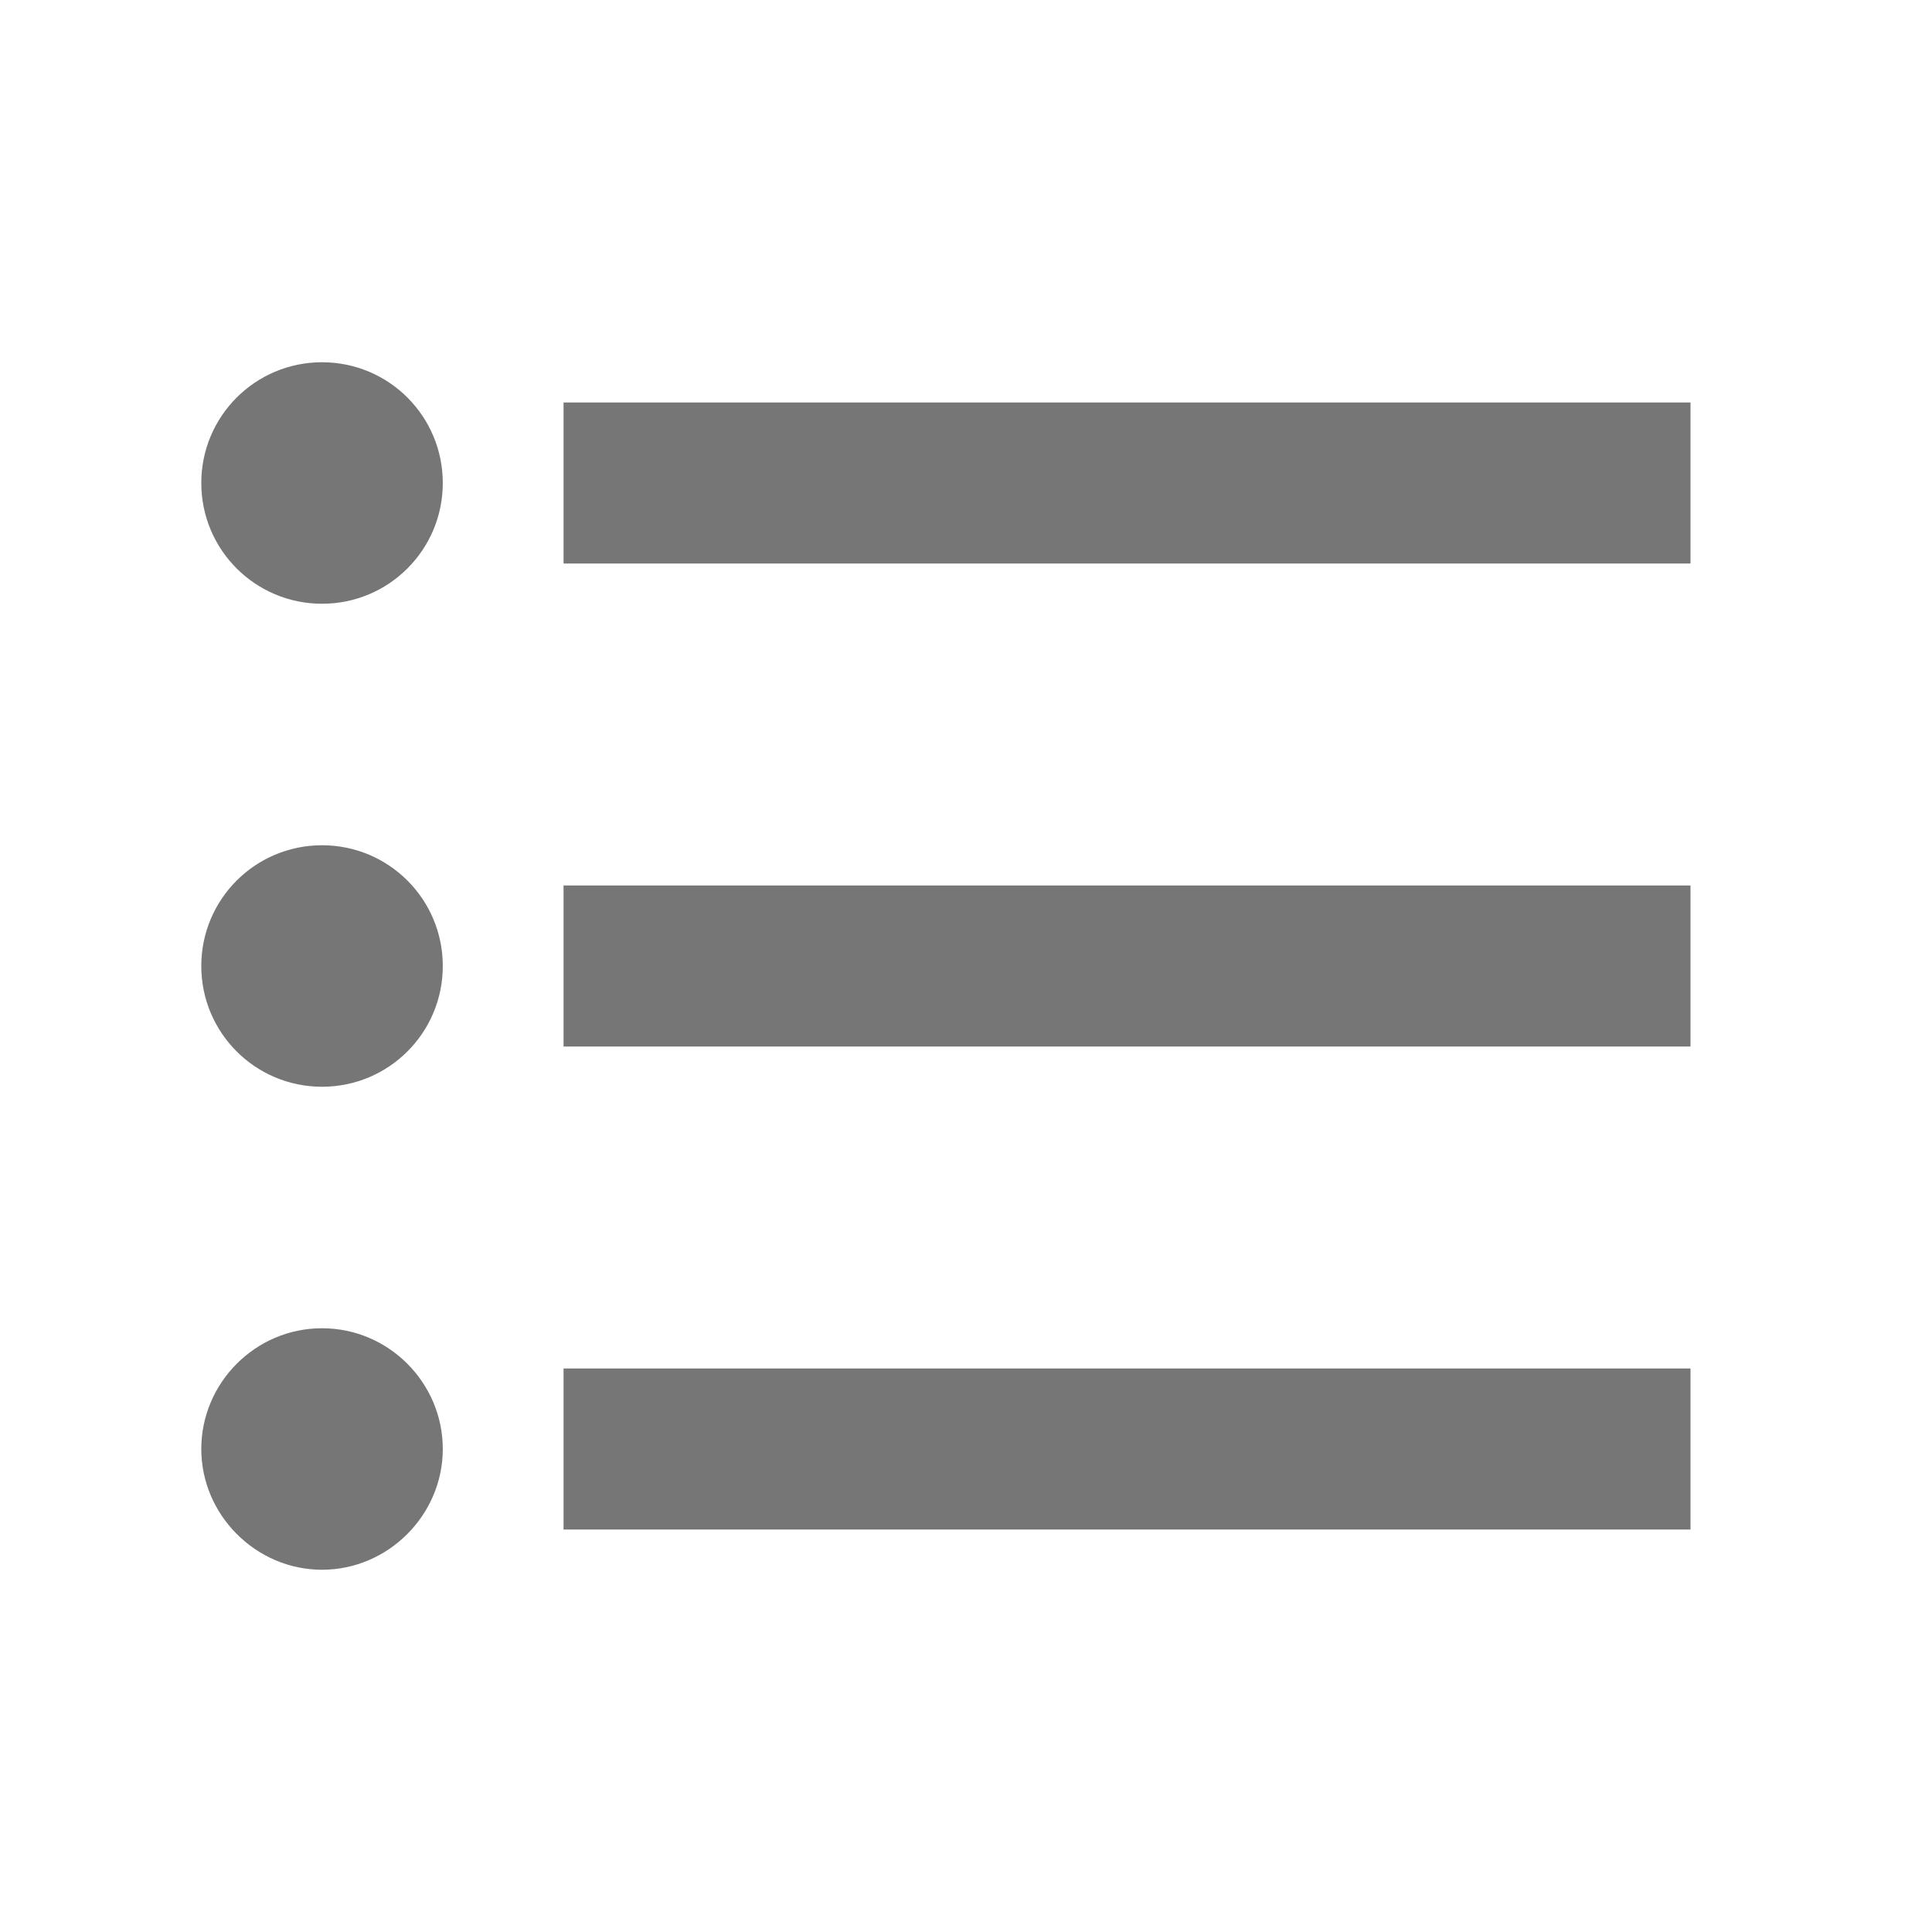 <svg width="16" height="16" viewBox="0 0 16 16" fill="none" xmlns="http://www.w3.org/2000/svg">
<g clip-path="url(#clip0_2710_2536)">
<path d="M2.667 7C2.114 7 1.667 7.447 1.667 8C1.667 8.553 2.114 9 2.667 9C3.22 9 3.667 8.553 3.667 8C3.667 7.447 3.22 7 2.667 7ZM2.667 3C2.114 3 1.667 3.447 1.667 4C1.667 4.553 2.114 5 2.667 5C3.22 5 3.667 4.553 3.667 4C3.667 3.447 3.22 3 2.667 3ZM2.667 11C2.114 11 1.667 11.453 1.667 12C1.667 12.547 2.12 13 2.667 13C3.214 13 3.667 12.547 3.667 12C3.667 11.453 3.22 11 2.667 11ZM4.667 12.667H14V11.333H4.667V12.667ZM4.667 8.667H14V7.333H4.667V8.667ZM4.667 3.333V4.667H14V3.333H4.667Z" fill="#767676"/>
</g>
<defs>
<clipPath id="clip0_2710_2536">
<rect width="16" height="16" fill="white"/>
</clipPath>
</defs>
</svg>
